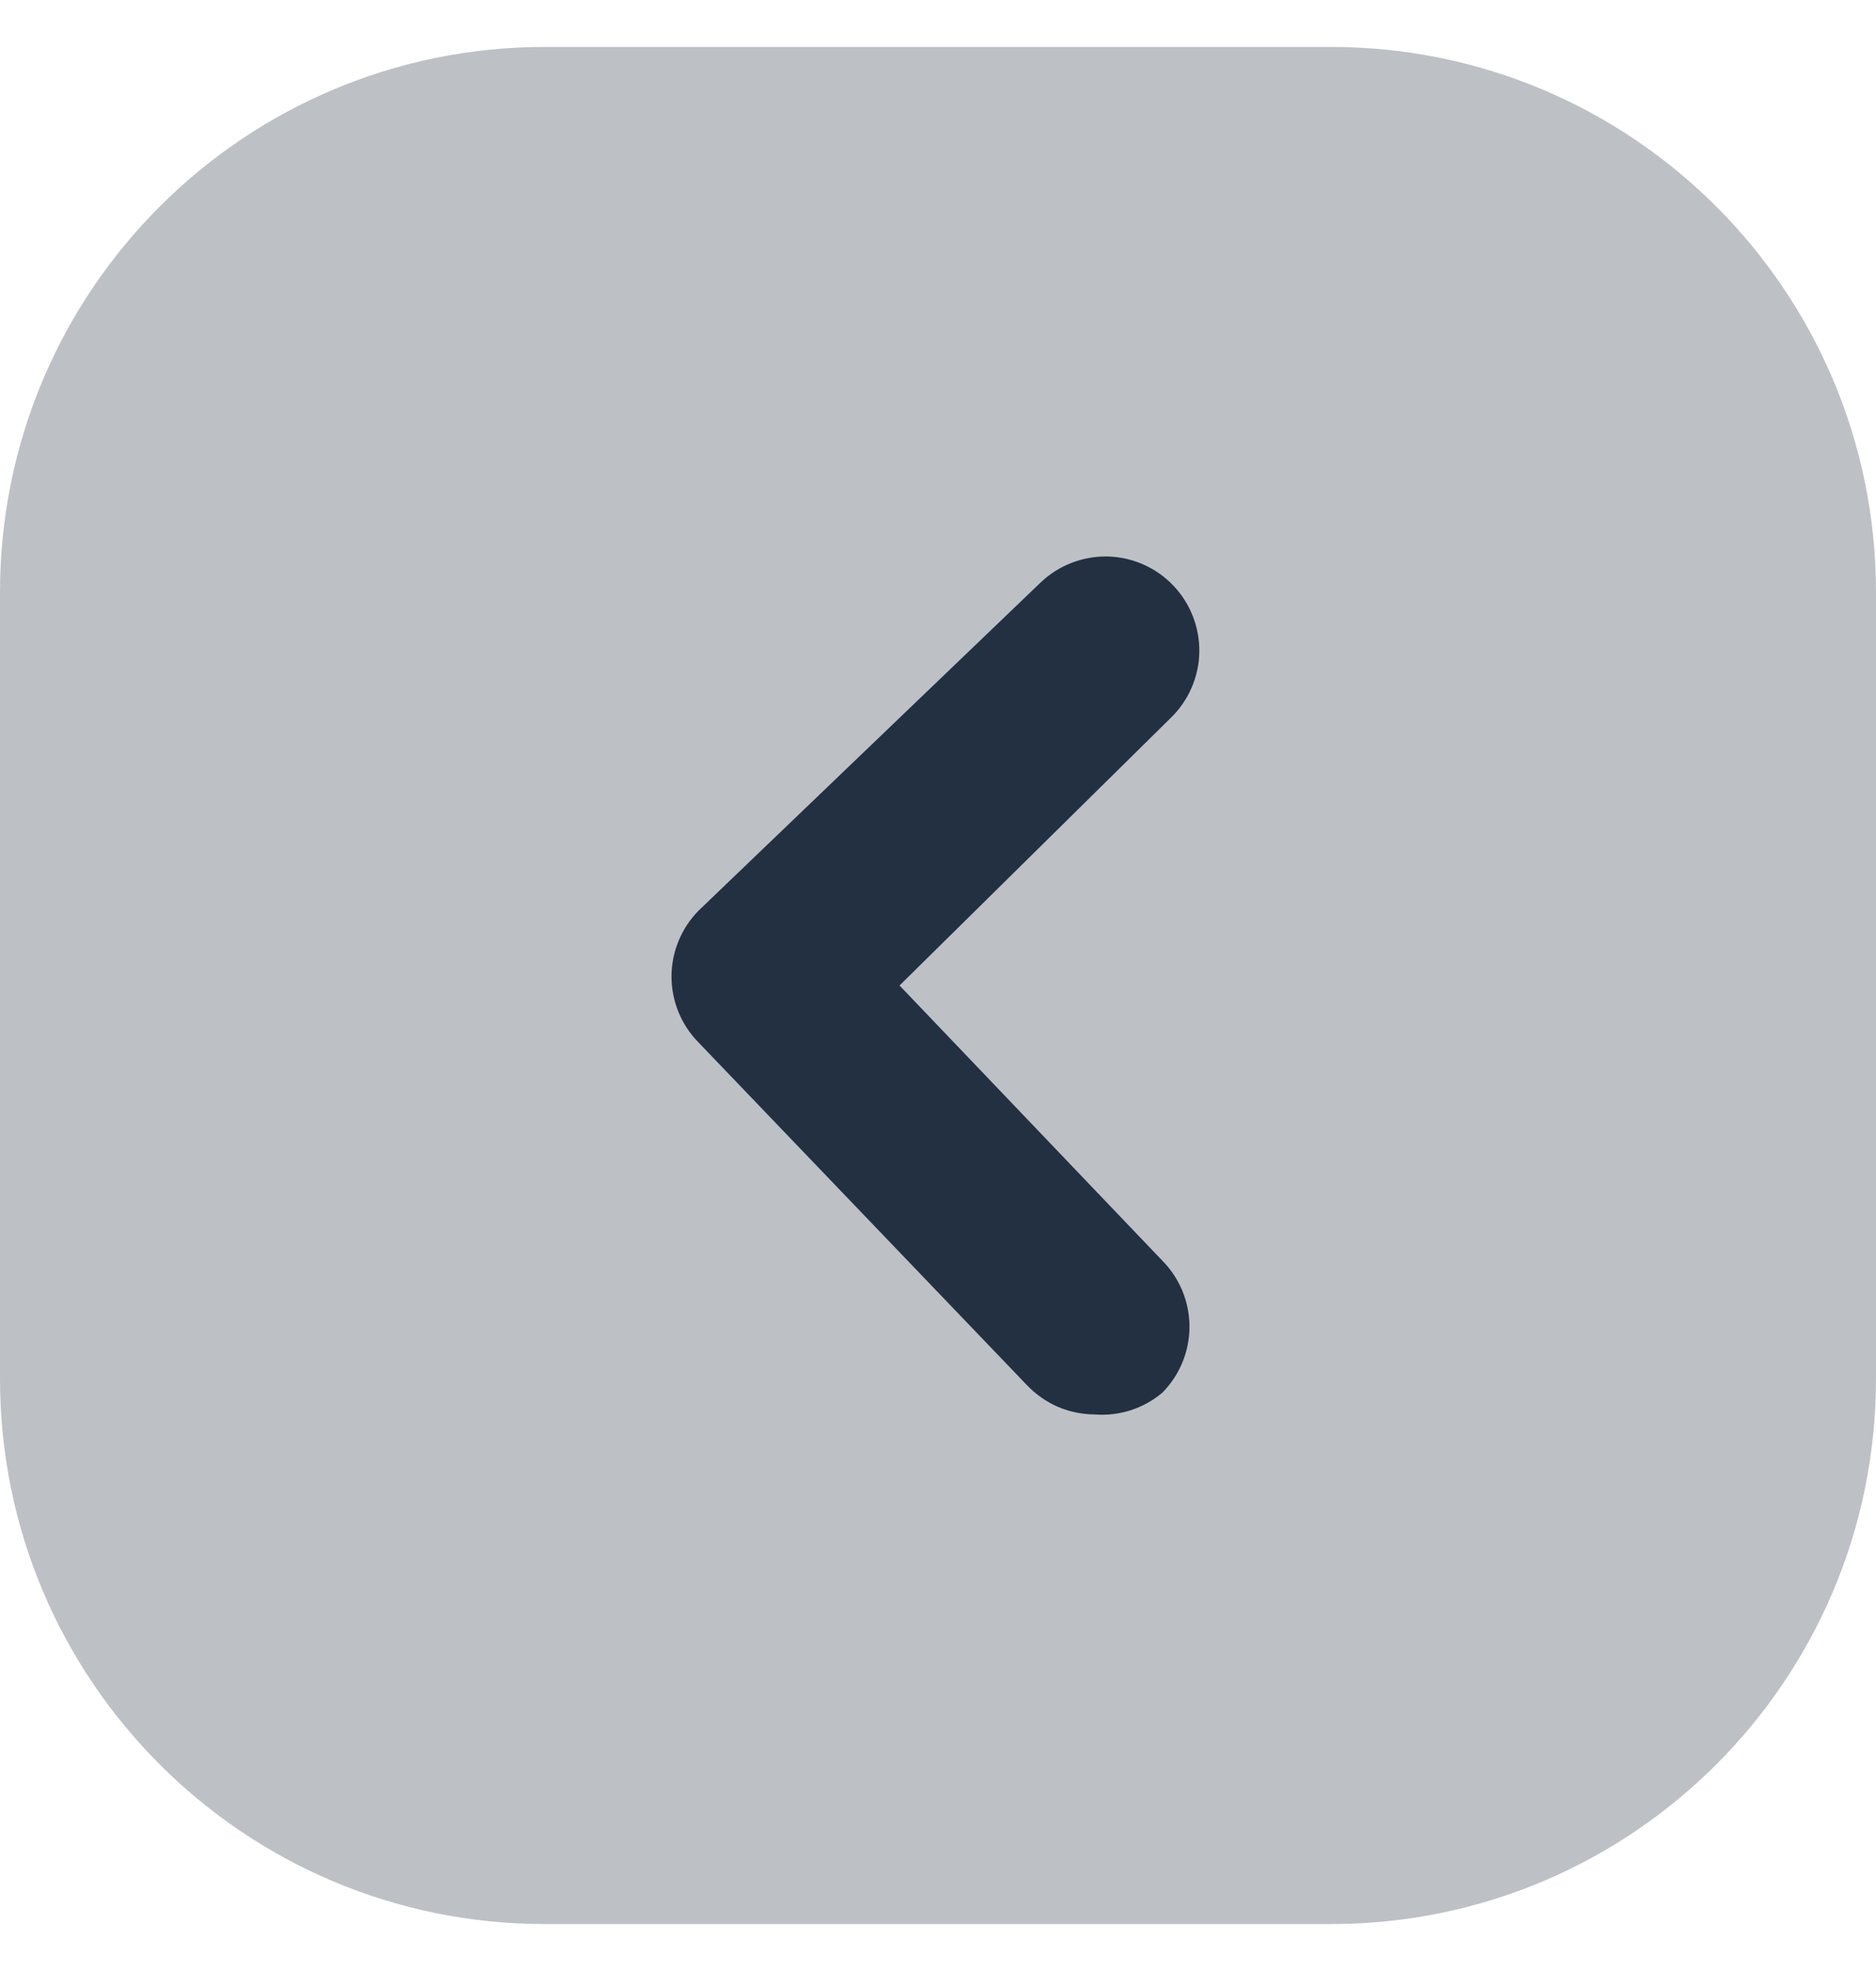 <svg width="20" height="21" viewBox="0 0 20 21" fill="none" xmlns="http://www.w3.org/2000/svg">
<path opacity="0.3" d="M14.19 0.5H5.81C2.601 0.5 0 3.101 0 6.31V14.69C0 17.899 2.601 20.5 5.81 20.5H14.19C17.399 20.5 20 17.899 20 14.69V6.31C20 3.101 17.399 0.5 14.19 0.5Z" fill="#223042"/>
<path d="M11.67 15.07C11.535 15.069 11.402 15.042 11.278 14.989C11.155 14.935 11.043 14.857 10.95 14.76L7.45 11.11C7.264 10.923 7.159 10.669 7.159 10.405C7.159 10.141 7.264 9.887 7.45 9.7L11.09 6.21C11.281 6.026 11.537 5.925 11.803 5.929C12.068 5.934 12.321 6.044 12.505 6.235C12.689 6.426 12.79 6.682 12.786 6.948C12.781 7.213 12.671 7.466 12.48 7.65L9.59 10.5L12.39 13.43C12.576 13.617 12.681 13.871 12.681 14.135C12.681 14.399 12.576 14.653 12.39 14.84C12.189 15.008 11.931 15.091 11.67 15.07Z" fill="#223042"/>
</svg>
